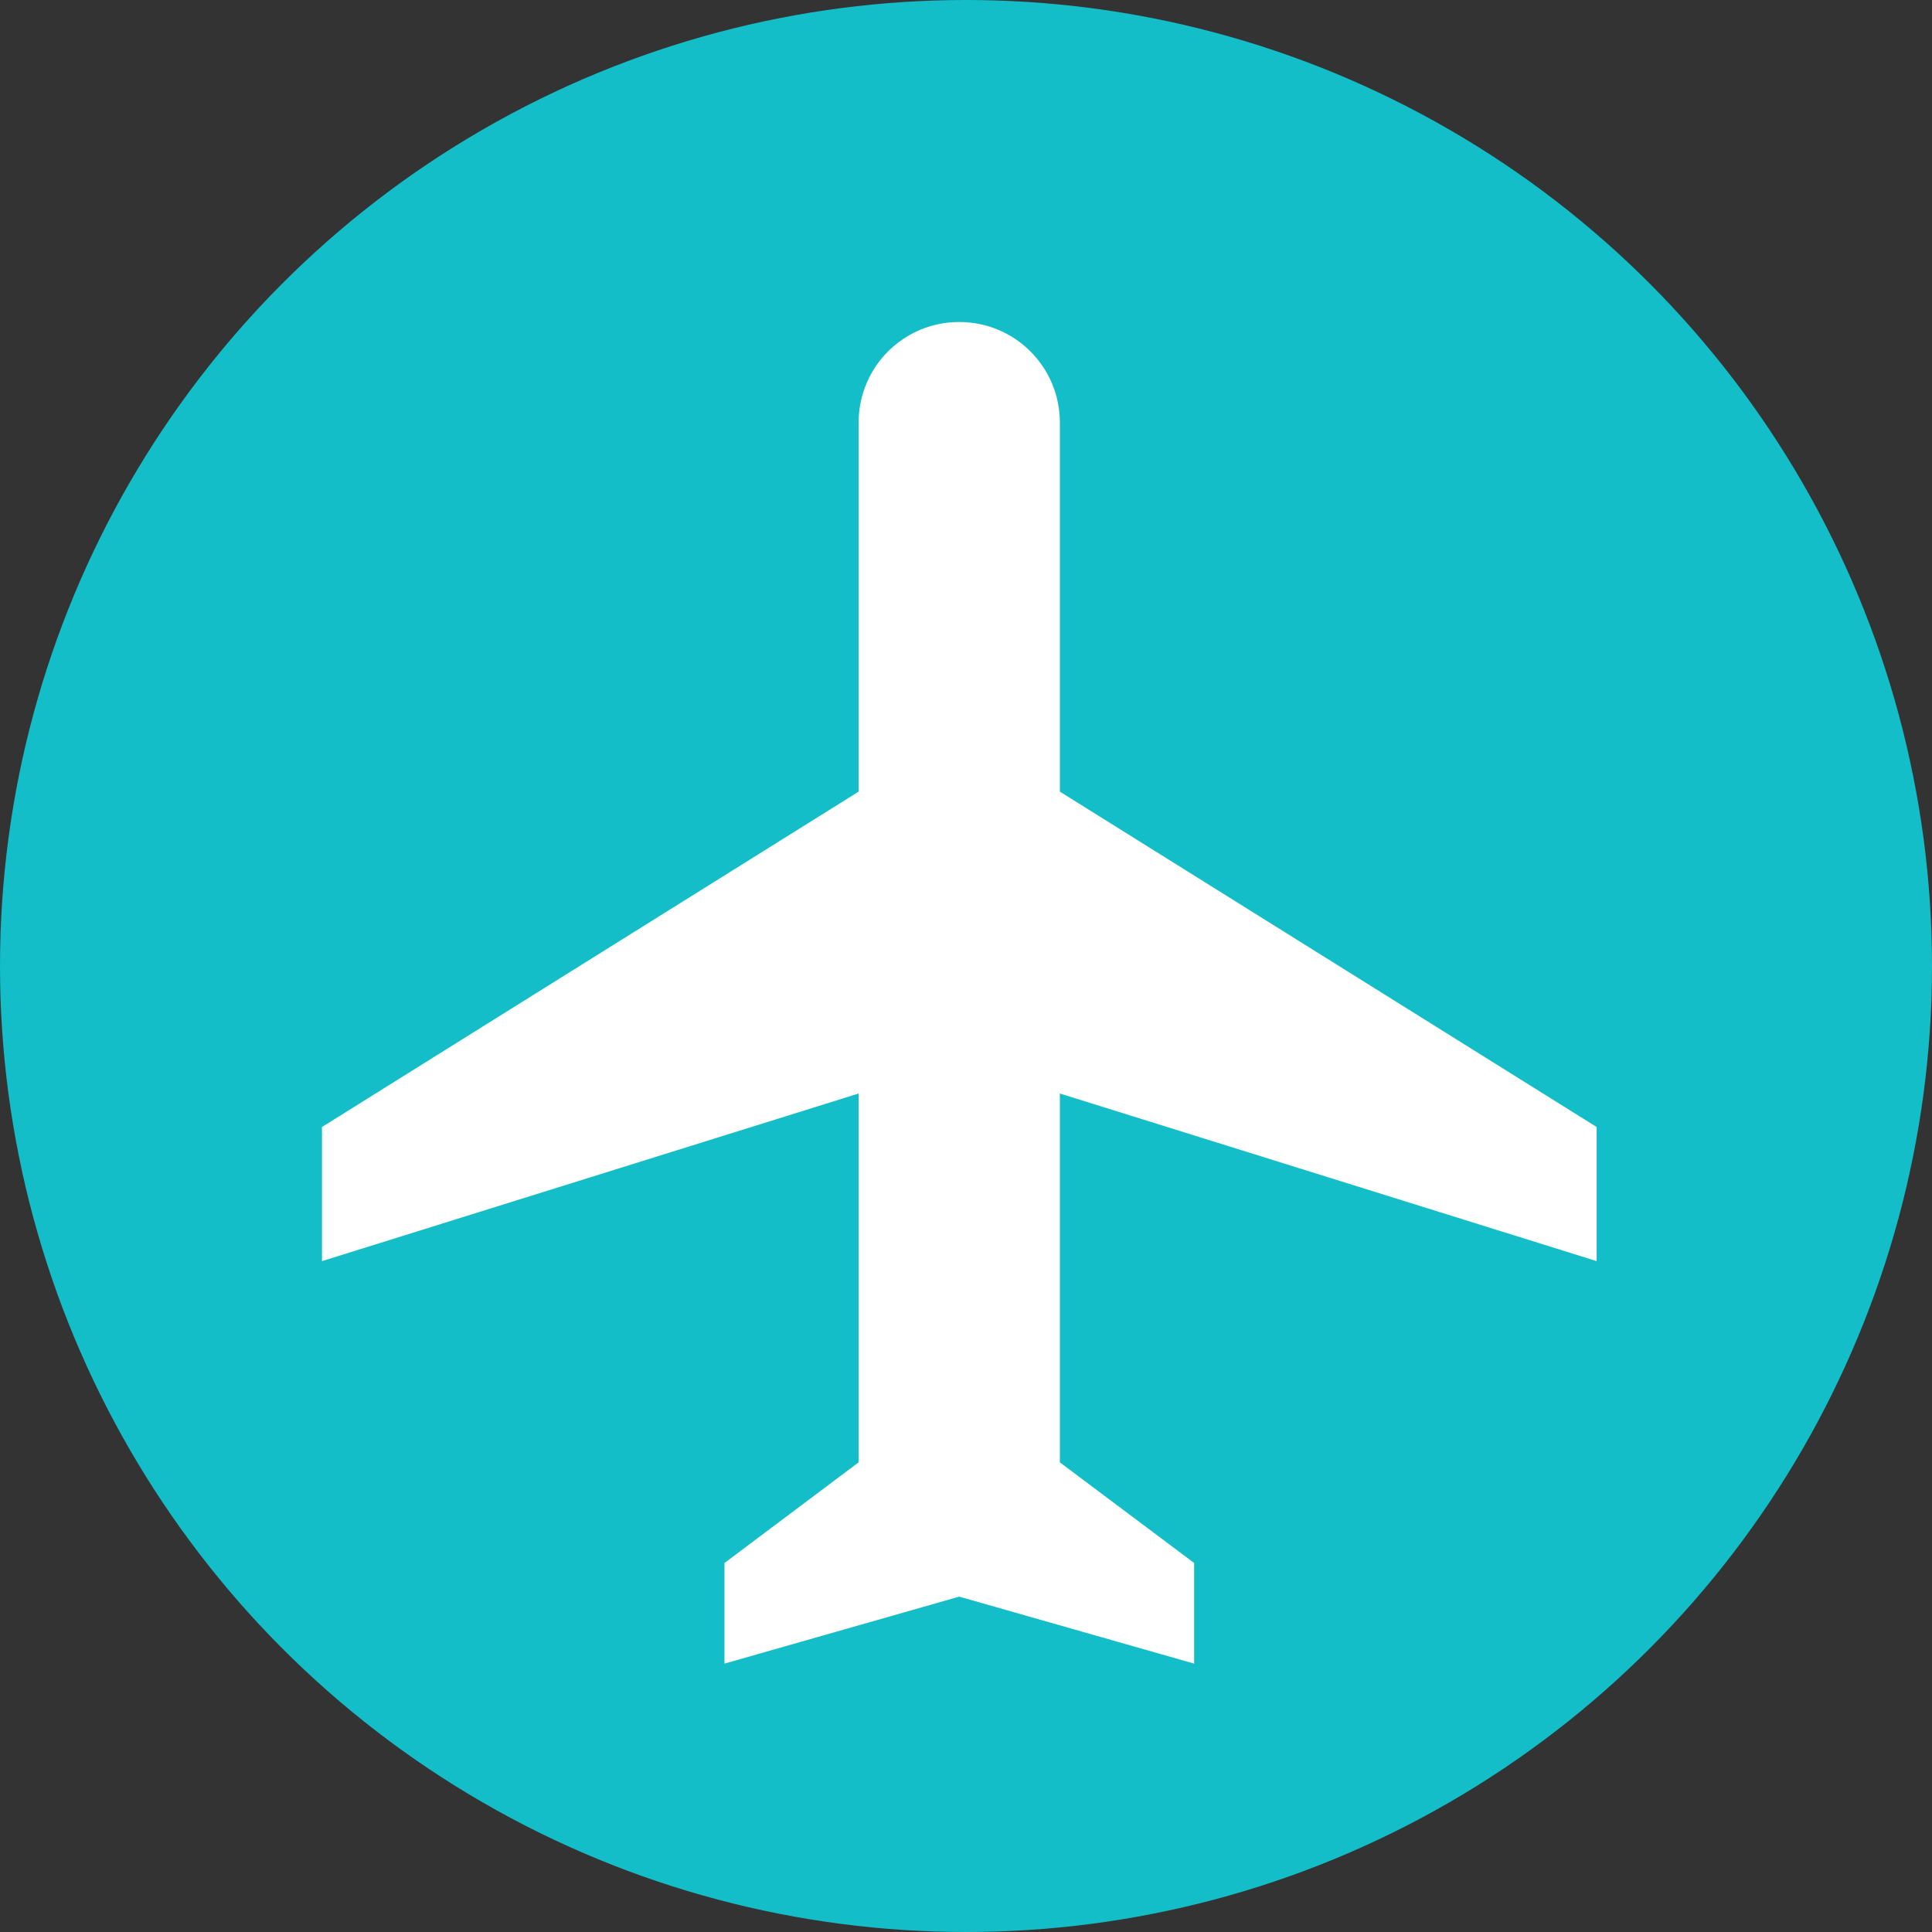 <svg width="12" height="12" viewBox="0 0 12 12" fill="none" xmlns="http://www.w3.org/2000/svg">
<rect x="0" y="0" width="12" height="12" fill="#333333" stroke="none"/>
<circle cx="6" cy="6" r="6" fill="#13BEC9"/>
<path d="M9.917 7.833V7L6.583 4.917V2.625C6.583 2.279 6.304 2 5.958 2C5.612 2 5.333 2.279 5.333 2.625V4.917L2 7V7.833L5.333 6.792V9.083L4.5 9.708V10.333L5.958 9.917L7.417 10.333V9.708L6.583 9.083V6.792L9.917 7.833Z" fill="white"/>
</svg>

